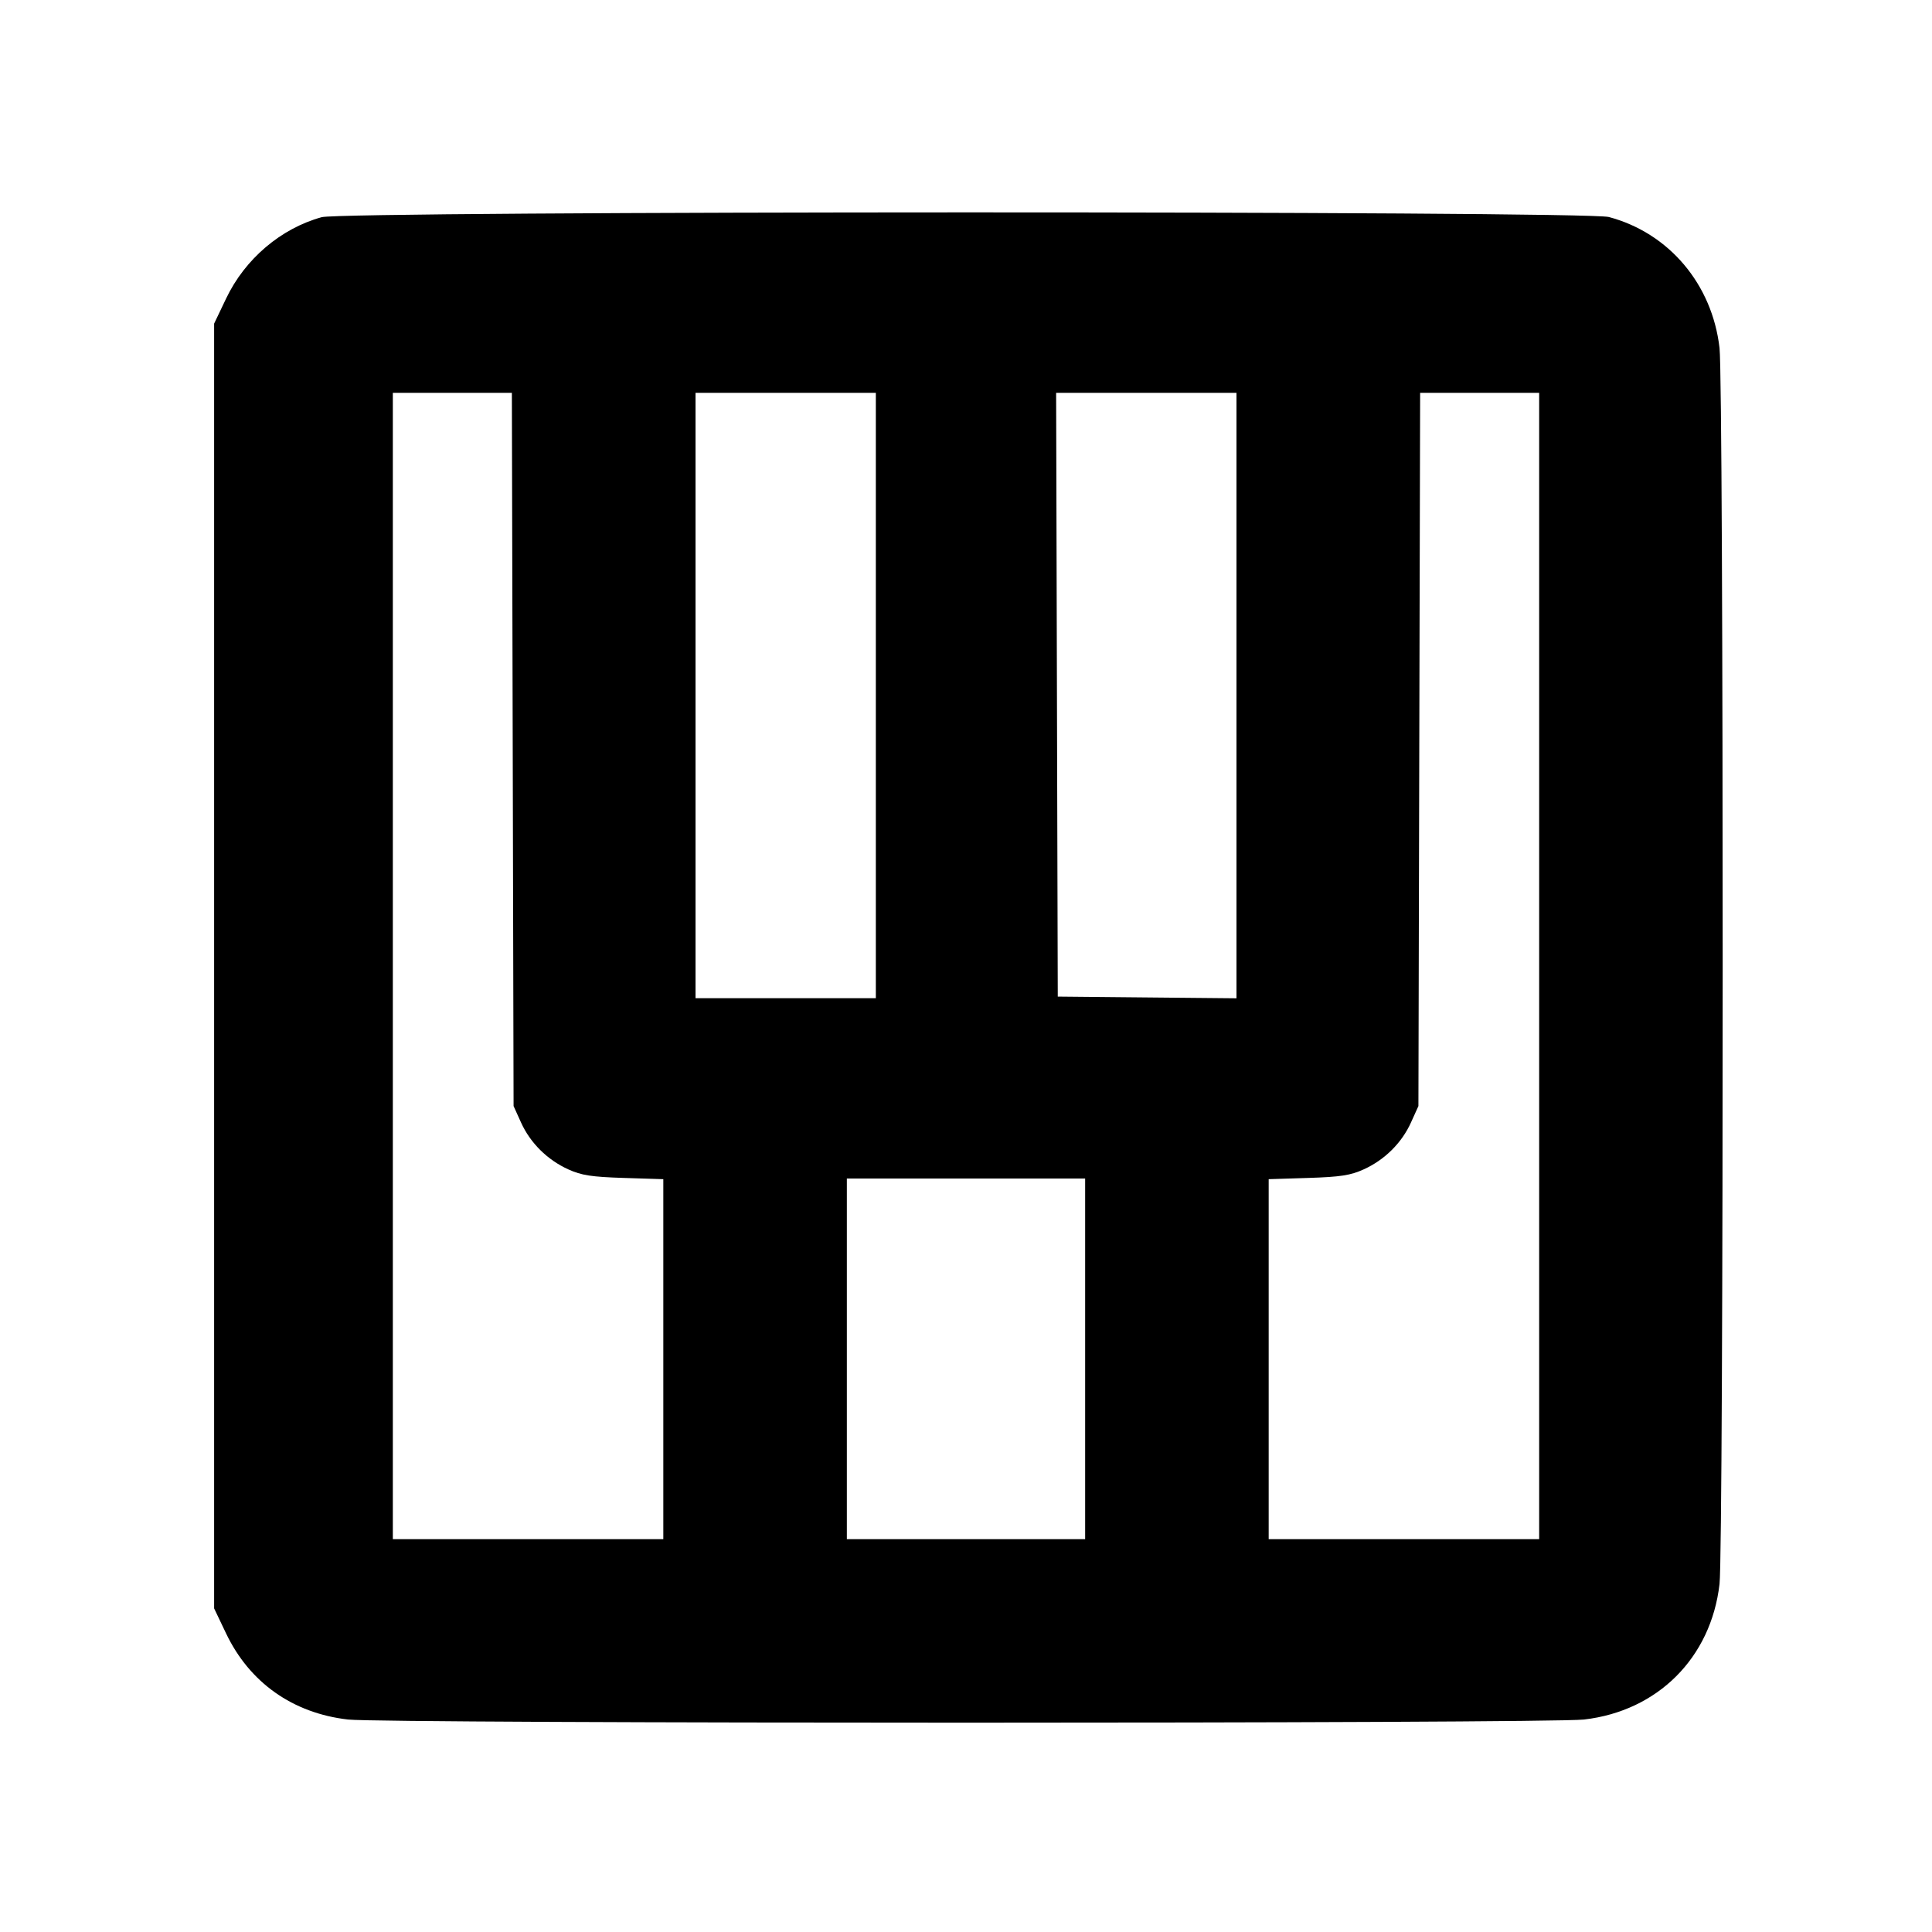 <svg fill="currentColor" viewBox="0 0 256 256" xmlns="http://www.w3.org/2000/svg"><path d="M42.621 28.778 C 37.215 30.269,32.466 34.310,29.967 39.543 L 28.373 42.880 28.373 128.000 L 28.373 213.120 29.958 216.440 C 33.070 222.956,38.805 227.007,46.107 227.846 C 50.959 228.404,205.041 228.404,209.893 227.846 C 219.655 226.724,226.724 219.655,227.846 209.893 C 228.404 205.041,228.404 50.959,227.846 46.107 C 226.875 37.658,221.143 30.874,213.184 28.755 C 210.056 27.922,45.644 27.945,42.621 28.778 M67.939 99.307 L 68.053 146.560 69.040 148.739 C 70.267 151.452,72.528 153.692,75.307 154.951 C 77.055 155.743,78.383 155.948,82.667 156.083 L 87.893 156.248 87.893 180.097 L 87.893 203.947 69.973 203.947 L 52.053 203.947 52.053 128.000 L 52.053 52.053 59.939 52.053 L 67.825 52.053 67.939 99.307 M116.053 92.160 L 116.053 132.267 104.107 132.267 L 92.160 132.267 92.160 92.160 L 92.160 52.053 104.107 52.053 L 116.053 52.053 116.053 92.160 M163.840 92.167 L 163.840 132.280 152.000 132.167 L 140.160 132.053 140.051 92.053 L 139.942 52.053 151.891 52.053 L 163.840 52.053 163.840 92.167 M203.947 128.000 L 203.947 203.947 186.027 203.947 L 168.107 203.947 168.107 180.097 L 168.107 156.248 173.333 156.083 C 177.617 155.948,178.945 155.743,180.693 154.951 C 183.472 153.692,185.733 151.452,186.960 148.739 L 187.947 146.560 188.061 99.307 L 188.175 52.053 196.061 52.053 L 203.947 52.053 203.947 128.000 M143.787 180.053 L 143.787 203.947 128.000 203.947 L 112.213 203.947 112.213 180.053 L 112.213 156.160 128.000 156.160 L 143.787 156.160 143.787 180.053 " stroke="none" fill-rule="evenodd"></path></svg>